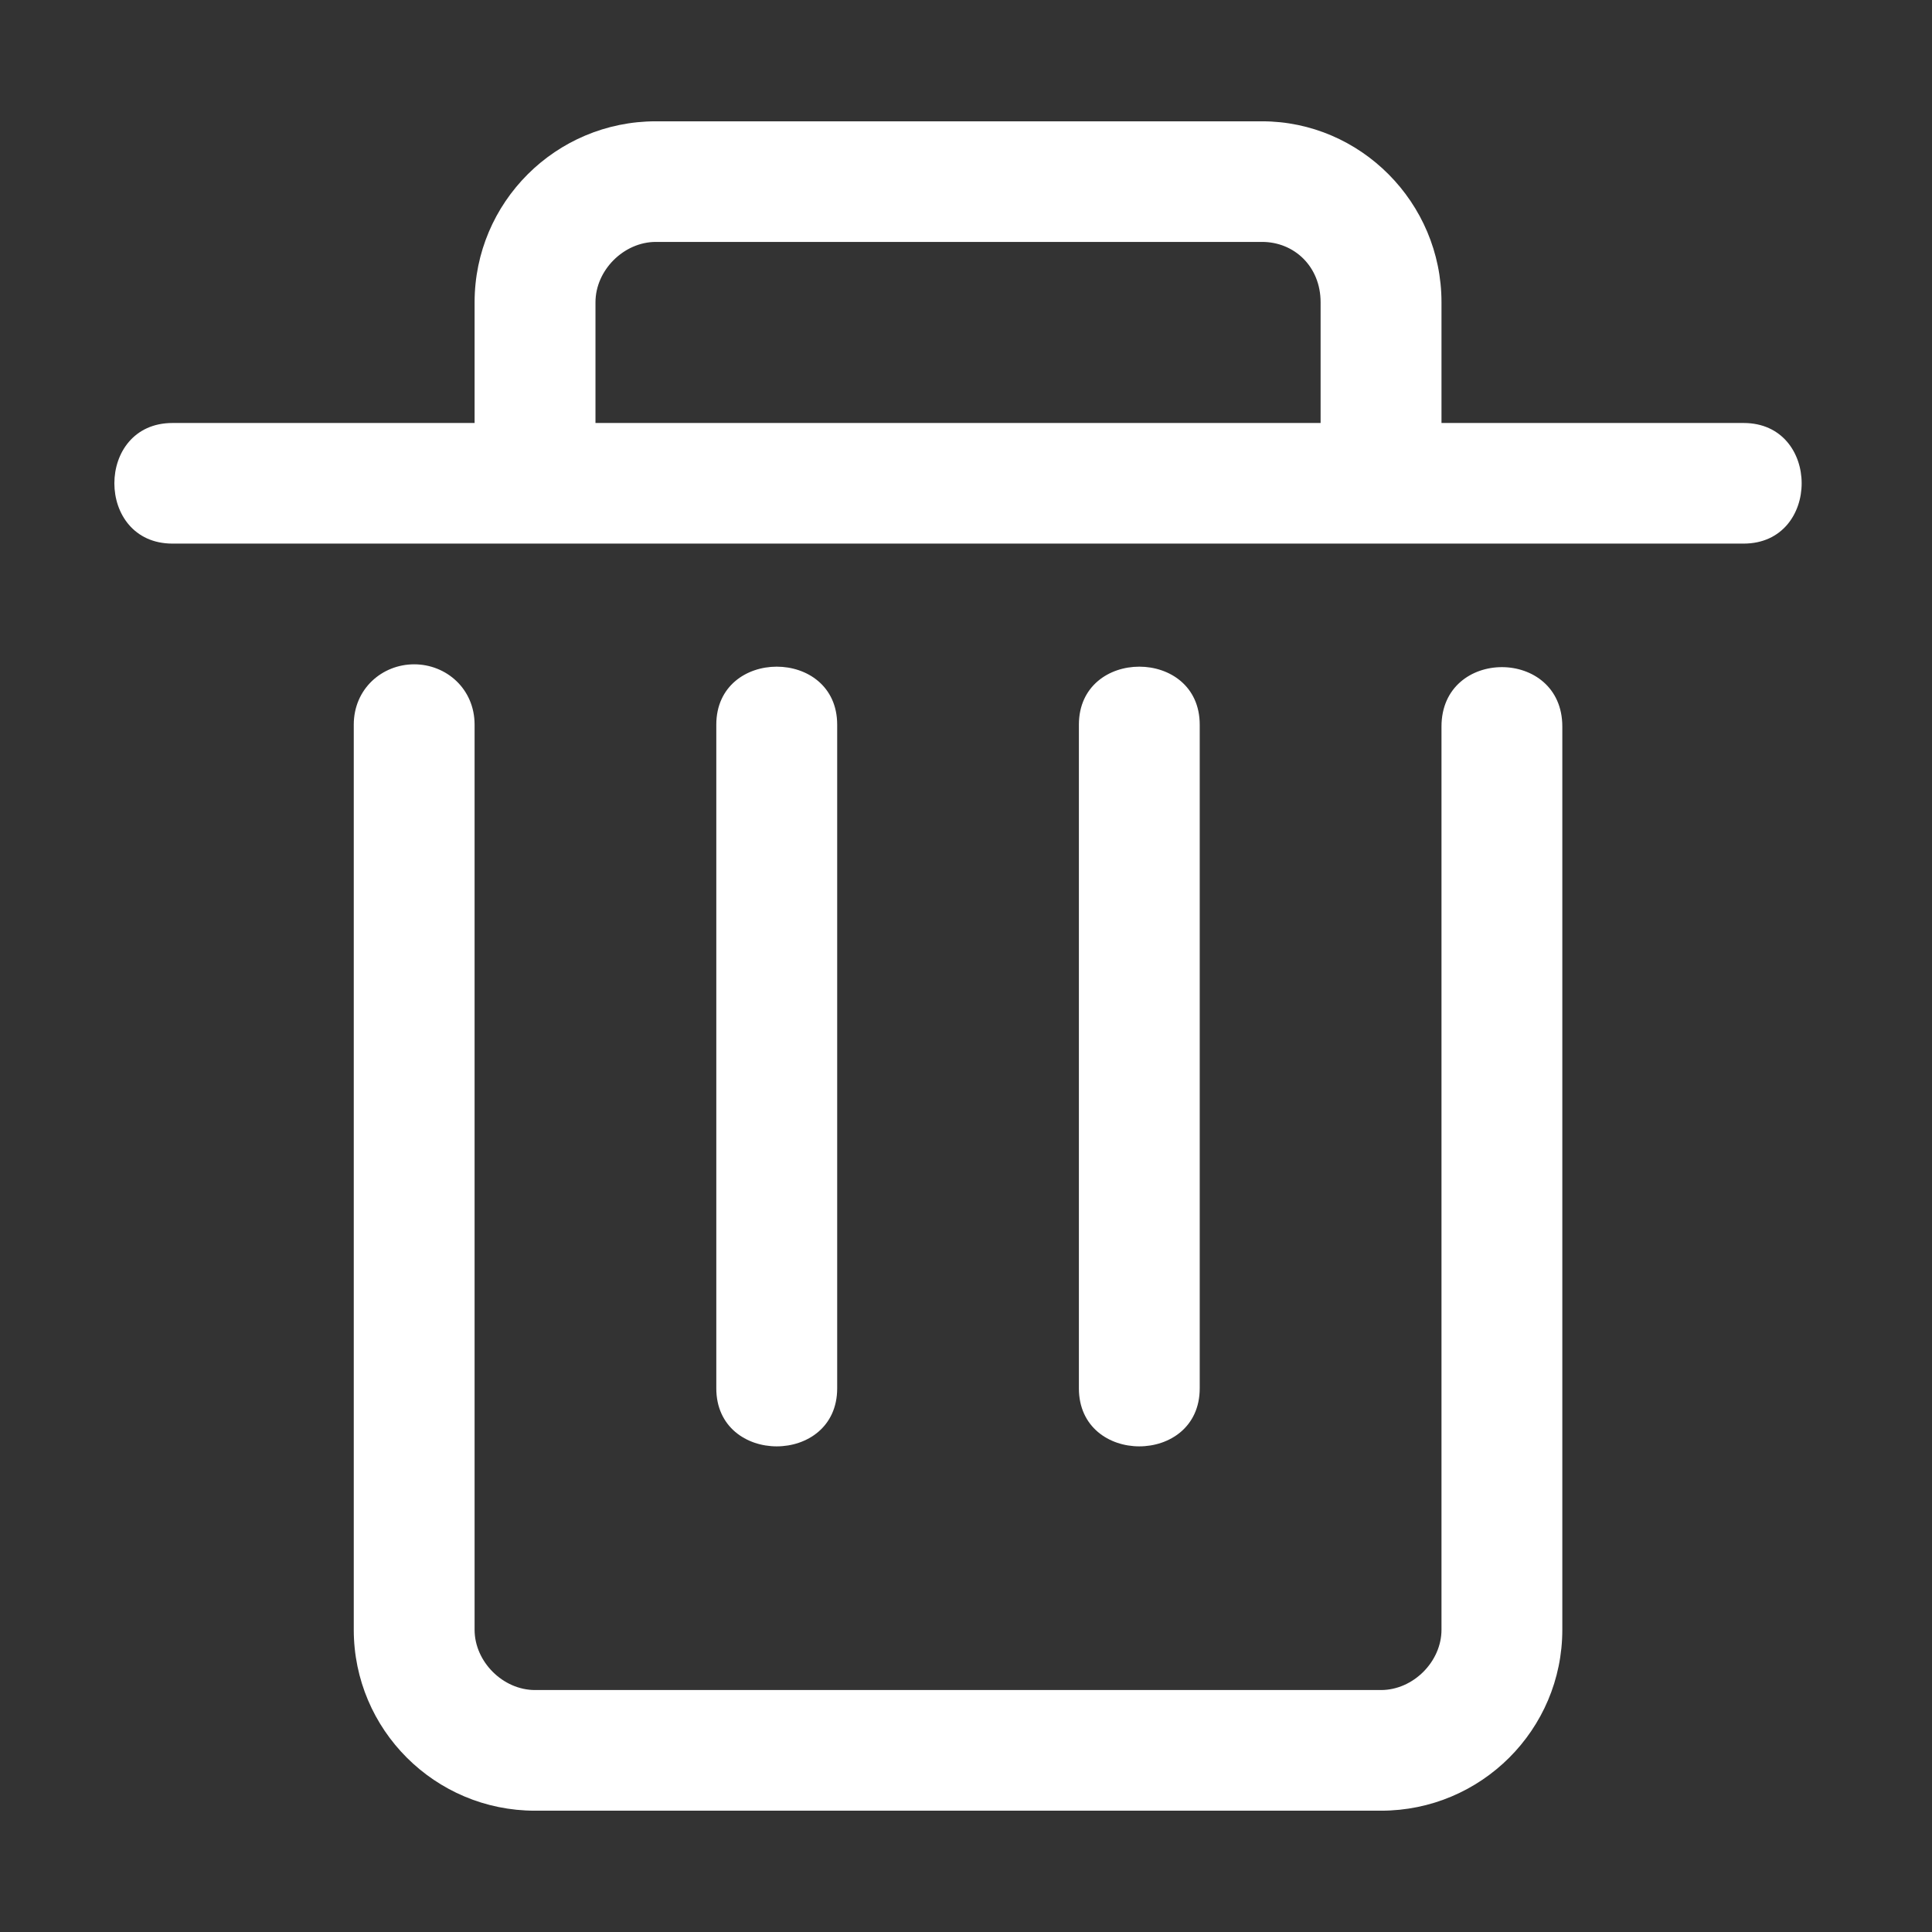 <?xml version="1.0" standalone="no"?><!DOCTYPE svg PUBLIC "-//W3C//DTD SVG 1.1//EN" "http://www.w3.org/Graphics/SVG/1.1/DTD/svg11.dtd"><svg class="icon" style="width: 5em; height: 5em;vertical-align: middle;fill: #ffffff;overflow: hidden;" viewBox="0 0 1024 1024" version="1.1" xmlns="http://www.w3.org/2000/svg"><rect x="0" y="0" width="1024" height="1024" fill="#333333" stroke="none"/><path d="M571.837 735.855V384.093c0-40.993 64.04-40.993 64.04 0v351.762c0 40.997-64.04 40.997-64.04 0z m-192.183 0V384.093c0-40.993 64.071-40.993 64.071 0v351.762c0.001 40.997-64.071 40.997-64.071 0z m544.497-511.66H764.019v-63.983c0-52.97-43.068-95.917-95.1-95.917H347.632c-53.052 0-96.087 42.947-96.087 95.917v63.982H91.41c-41.054 0-41.054 63.925 0 63.925h832.74c41.024 0 41.024-63.925 0-63.925z m-608.537-63.978c0-16.992 15.005-31.997 32.017-31.997H668.92c17.012 0 31.027 13 31.027 31.997v63.977H315.614v-63.977zM731.97 959.705H283.56c-53.026 0-96.057-42.941-96.057-95.912v-479.7c0-18.998 15.005-31.992 32.018-31.992 17.017 0 32.022 12.995 32.022 31.992v479.7c0 16.954 15.03 31.96 32.017 31.96H731.97c17.011 0 32.049-15.005 32.049-31.96v-478.71c0-41.984 64.04-41.984 64.04 0v478.71c0 52.97-43.036 95.912-96.09 95.912z m0 0" /></svg>
